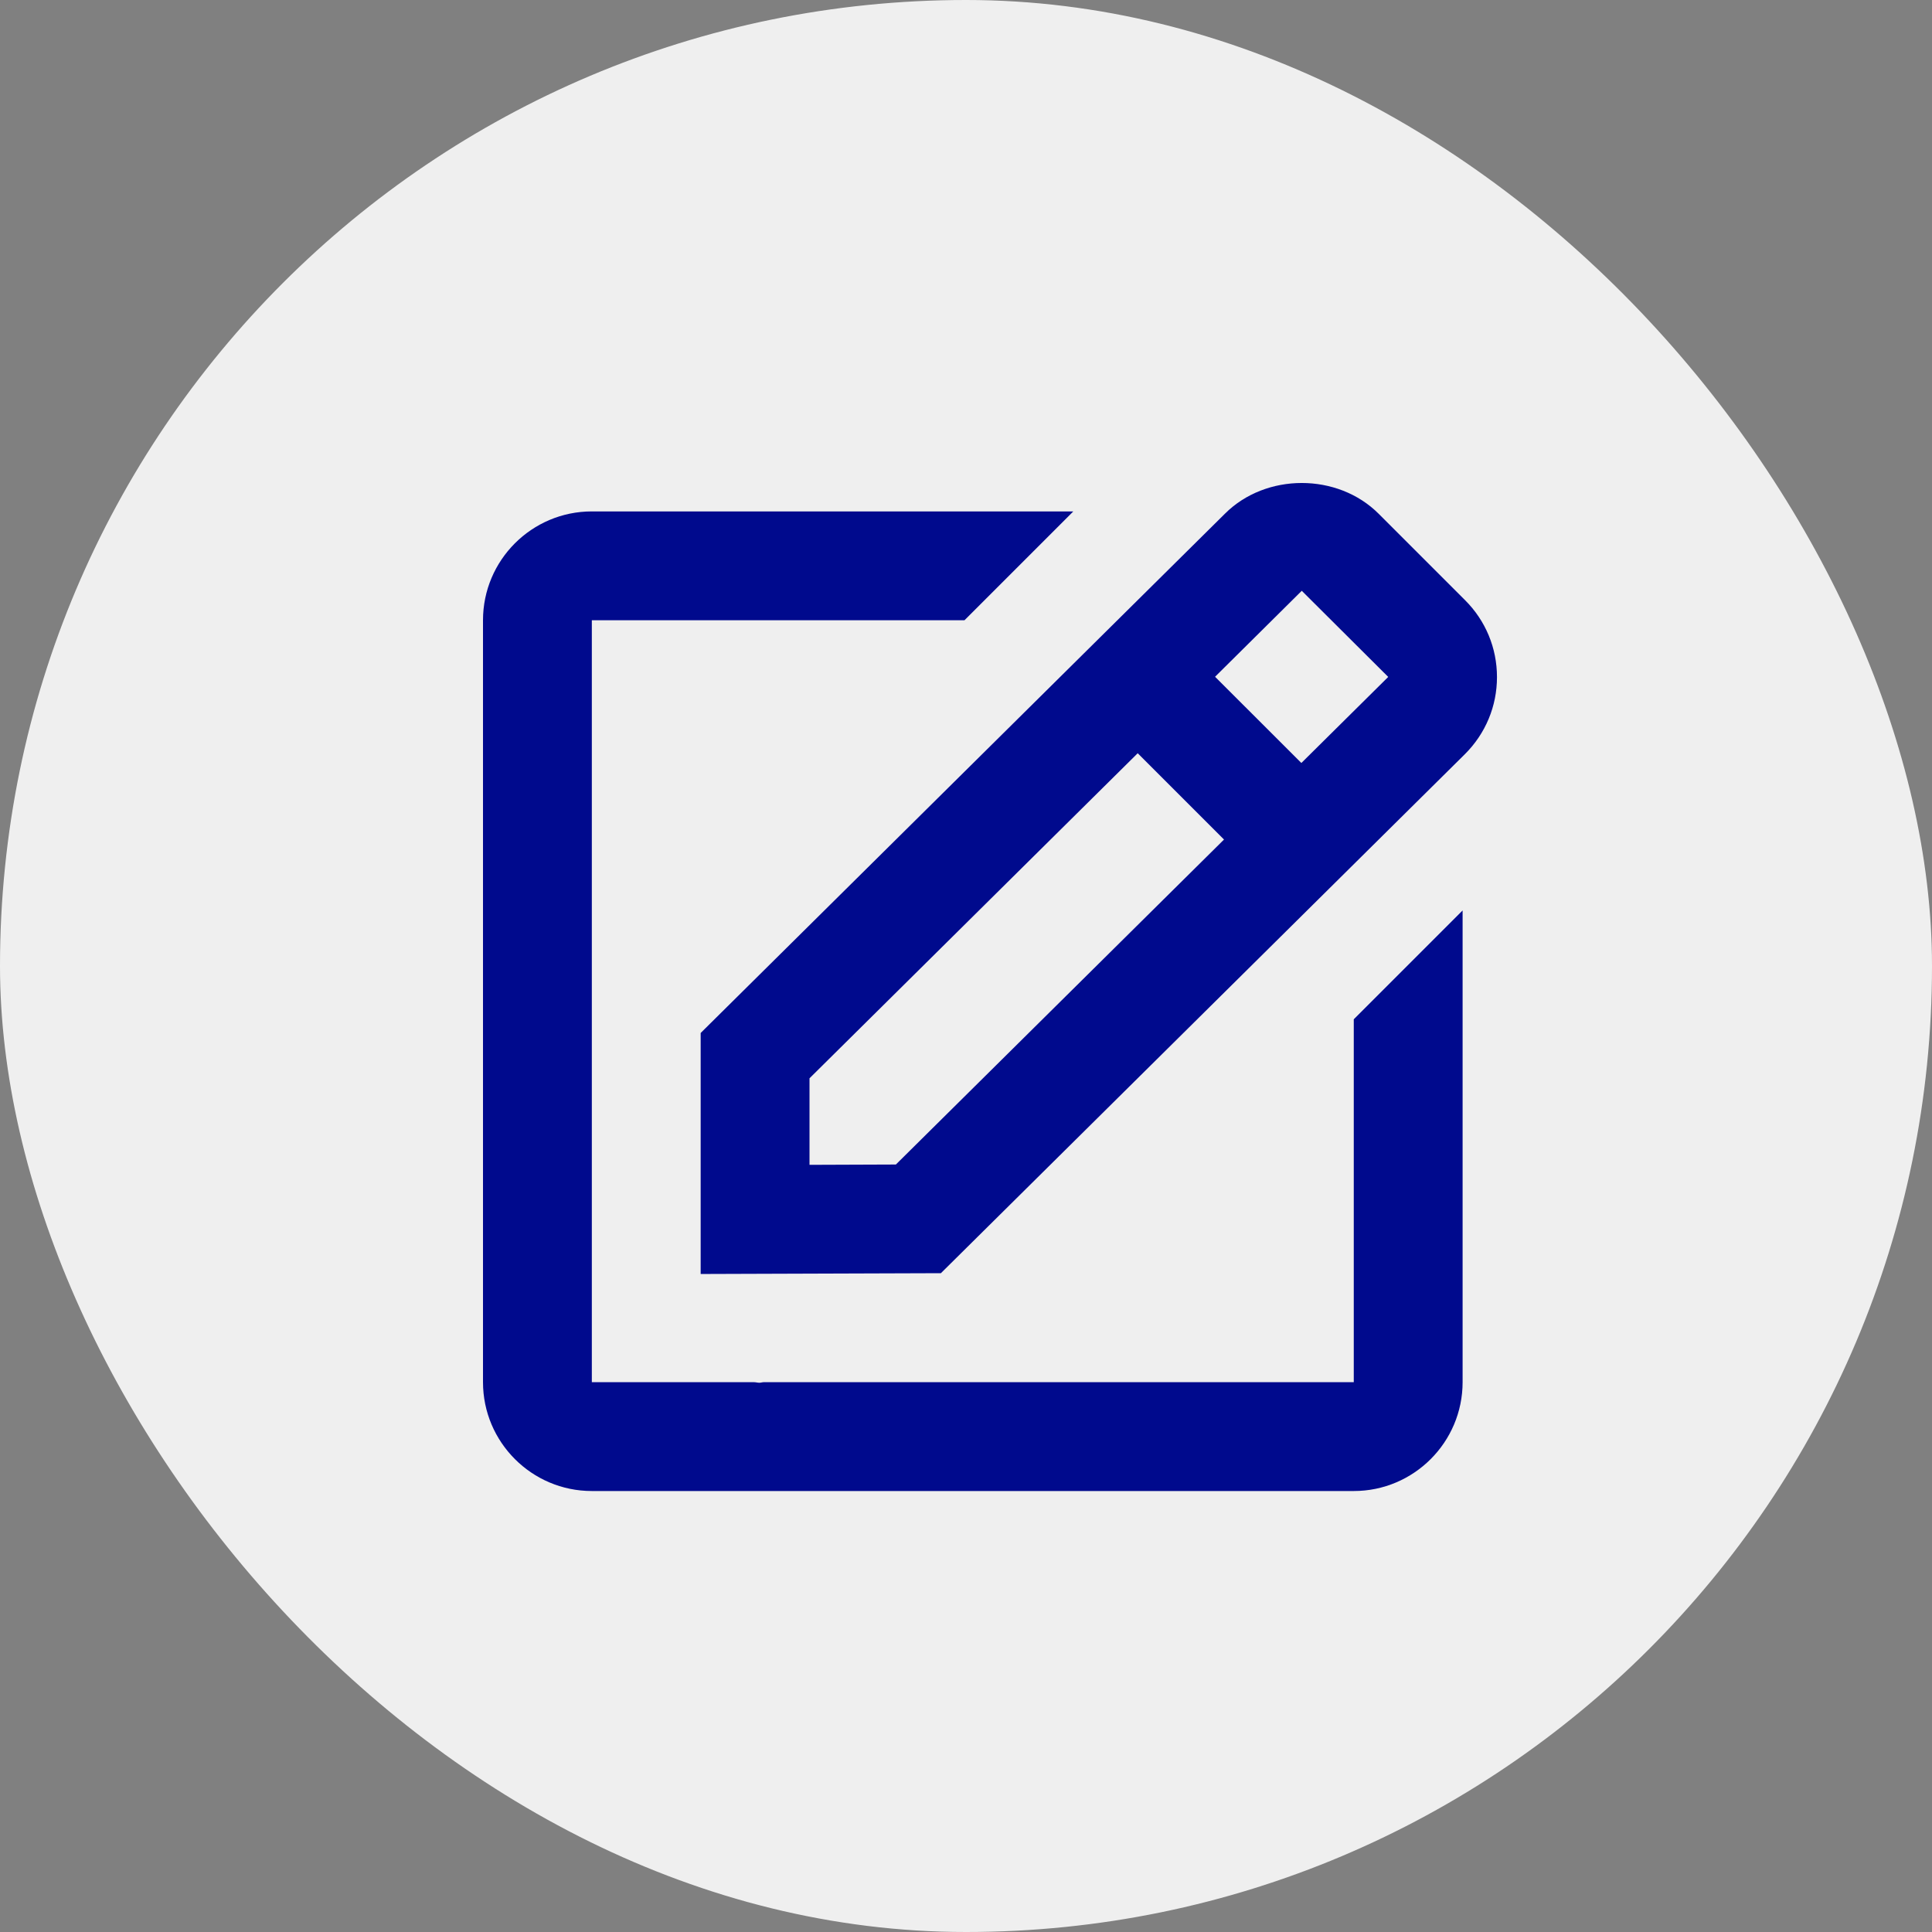 <svg width="24" height="24" viewBox="0 0 24 24" fill="none" xmlns="http://www.w3.org/2000/svg">
<rect x="0" y="0" width="24" height="24" fill="#808080" stroke="none"/>
<rect width="24" height="24" rx="12" fill="#EFEFEF"/>
<path d="M8.704 15.826L11.688 15.816L18.199 9.367C18.455 9.111 18.596 8.772 18.596 8.411C18.596 8.05 18.455 7.71 18.199 7.455L17.127 6.383C16.616 5.871 15.724 5.874 15.217 6.381L8.704 12.832V15.826ZM16.171 7.339L17.245 8.409L16.166 9.478L15.094 8.407L16.171 7.339ZM10.056 13.395L14.133 9.357L15.205 10.429L11.129 14.466L10.056 14.47V13.395Z" fill="#000A8D"/>
<path d="M7.352 18.522H16.817C17.563 18.522 18.169 17.915 18.169 17.17V11.31L16.817 12.662V17.17H9.487C9.47 17.17 9.451 17.177 9.434 17.177C9.411 17.177 9.389 17.17 9.366 17.17H7.352V7.705H11.981L13.333 6.353H7.352C6.606 6.353 6 6.959 6 7.705V17.17C6 17.915 6.606 18.522 7.352 18.522Z" fill="#000A8D"/>
</svg>
